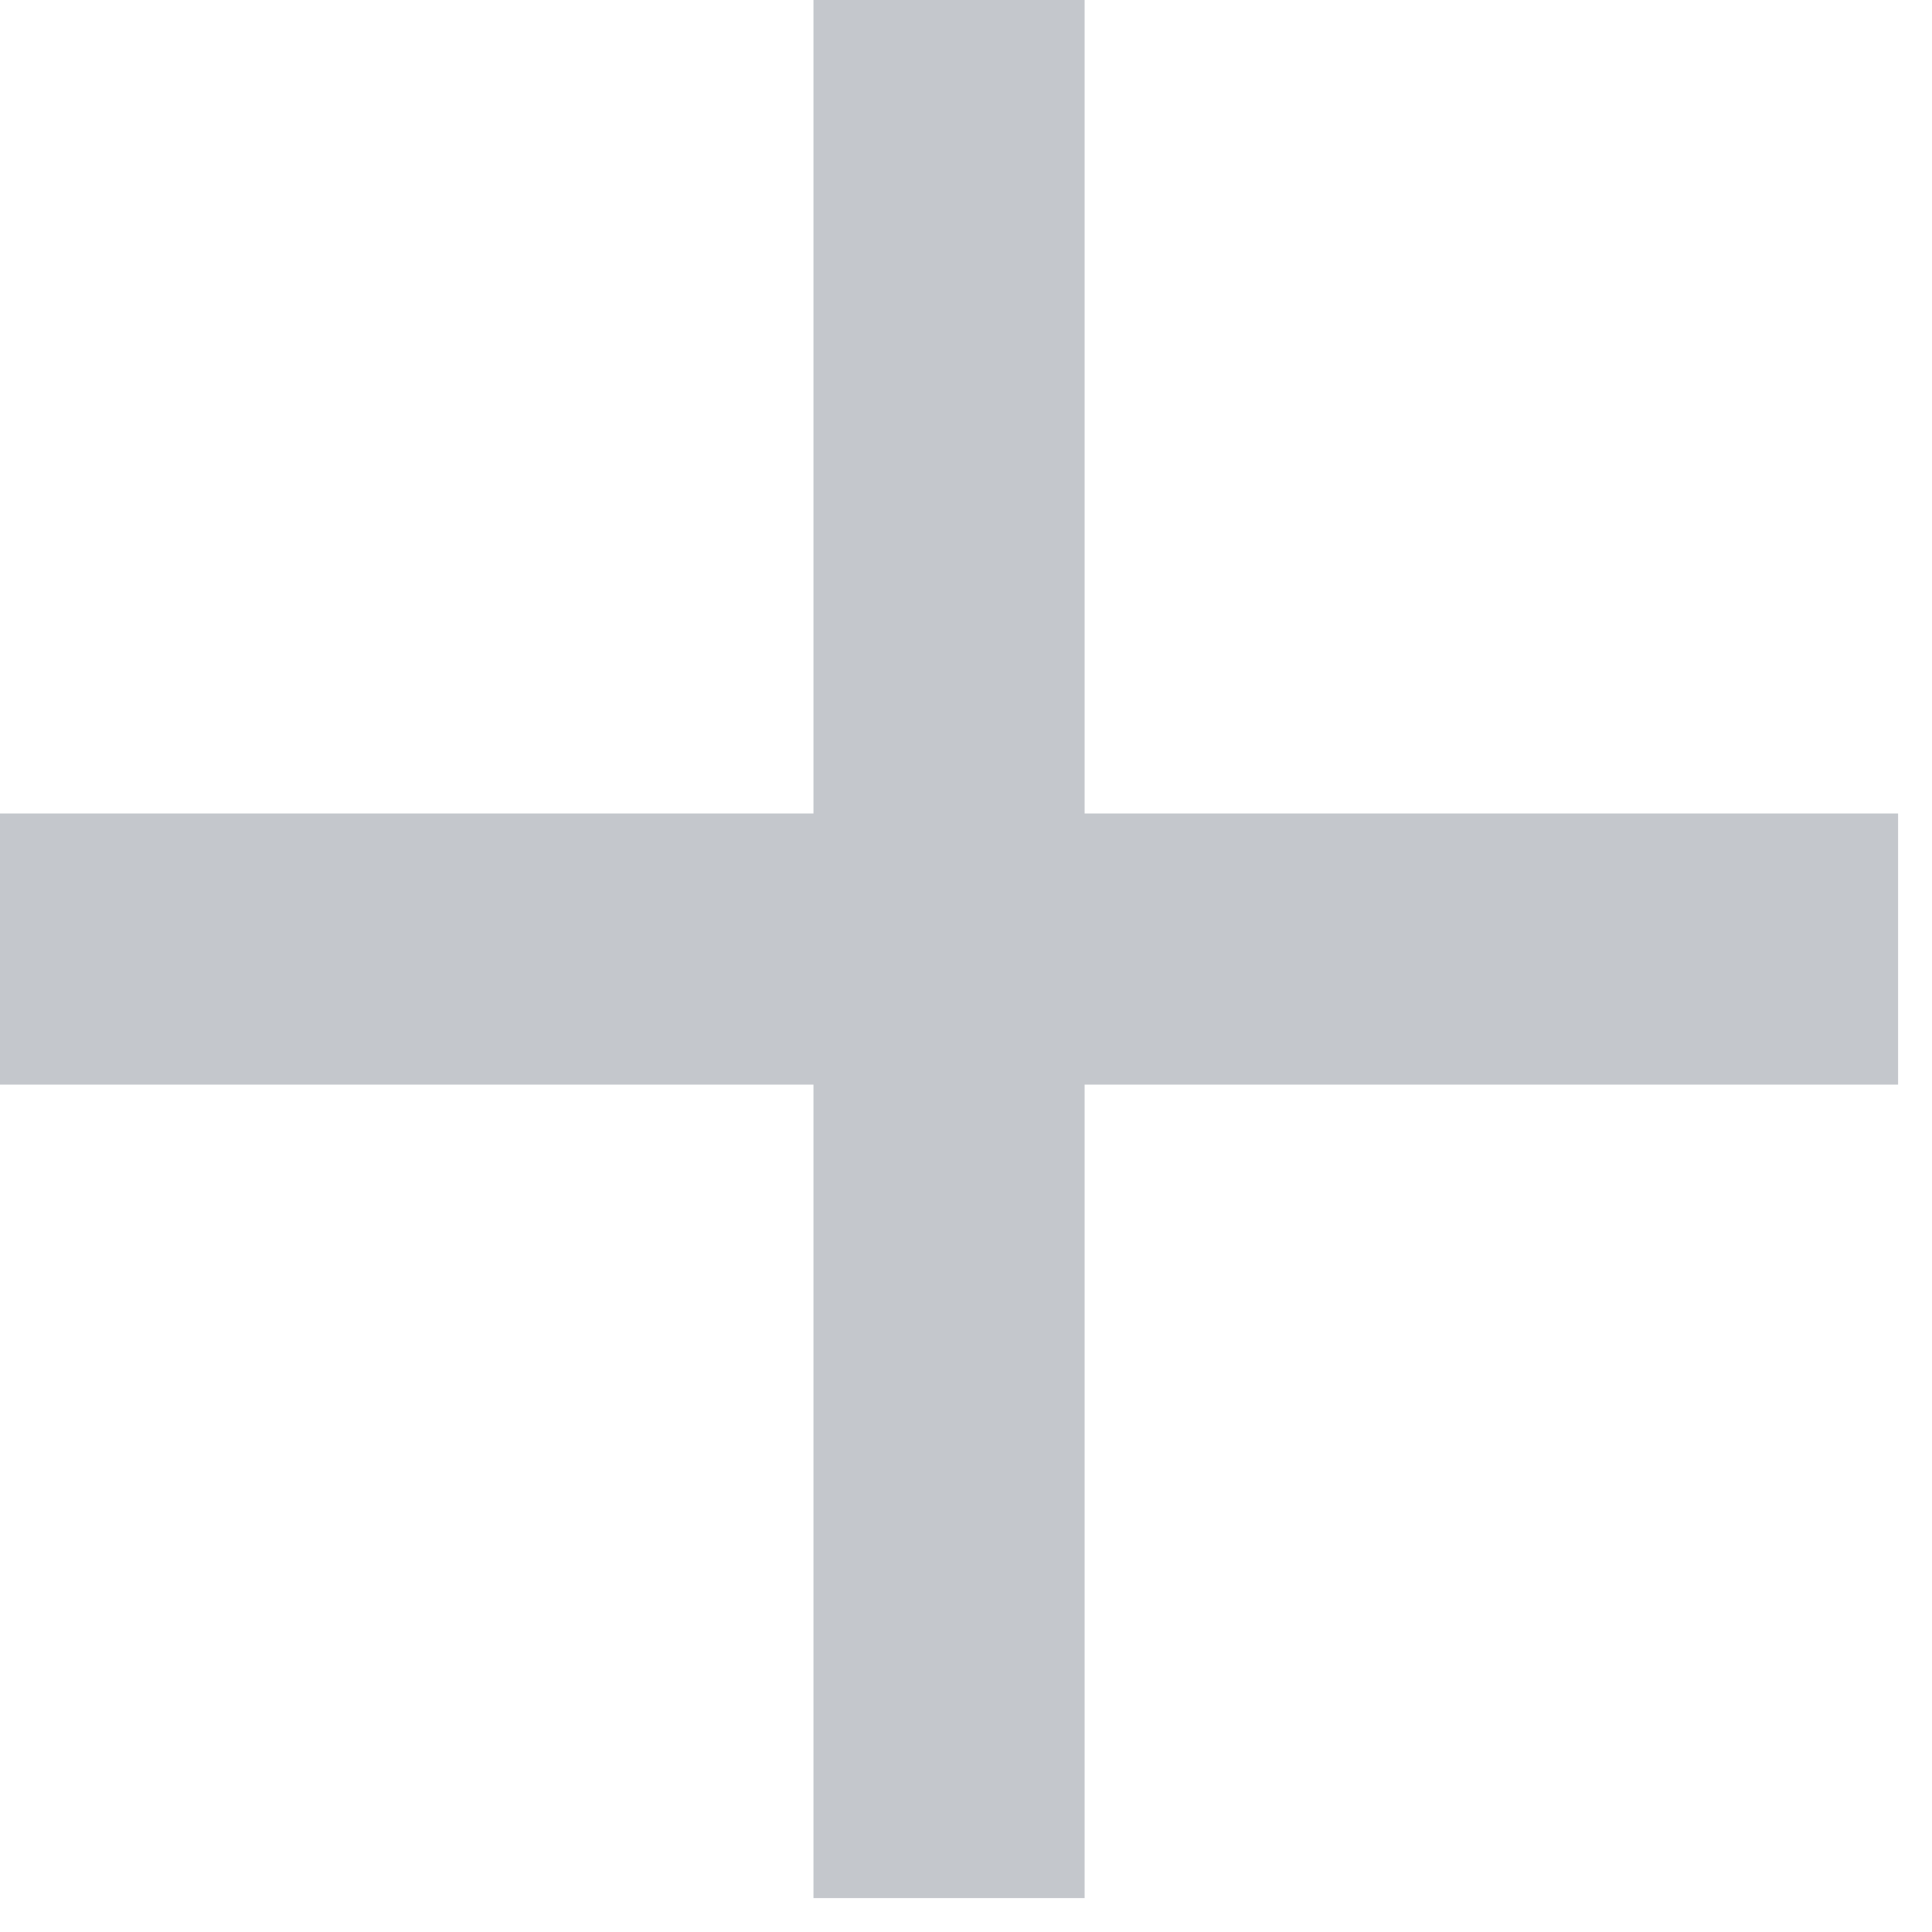 <svg preserveAspectRatio="none" width="100%" height="100%" overflow="visible" style="display: block;" viewBox="0 0 38 38" fill="none" xmlns="http://www.w3.org/2000/svg">
<path id="Vector" d="M16 16V0H21.333V16H37.333V21.333H21.333V37.333H16V21.333H0V16H16Z" fill="#C4C7CC"/>
</svg>
